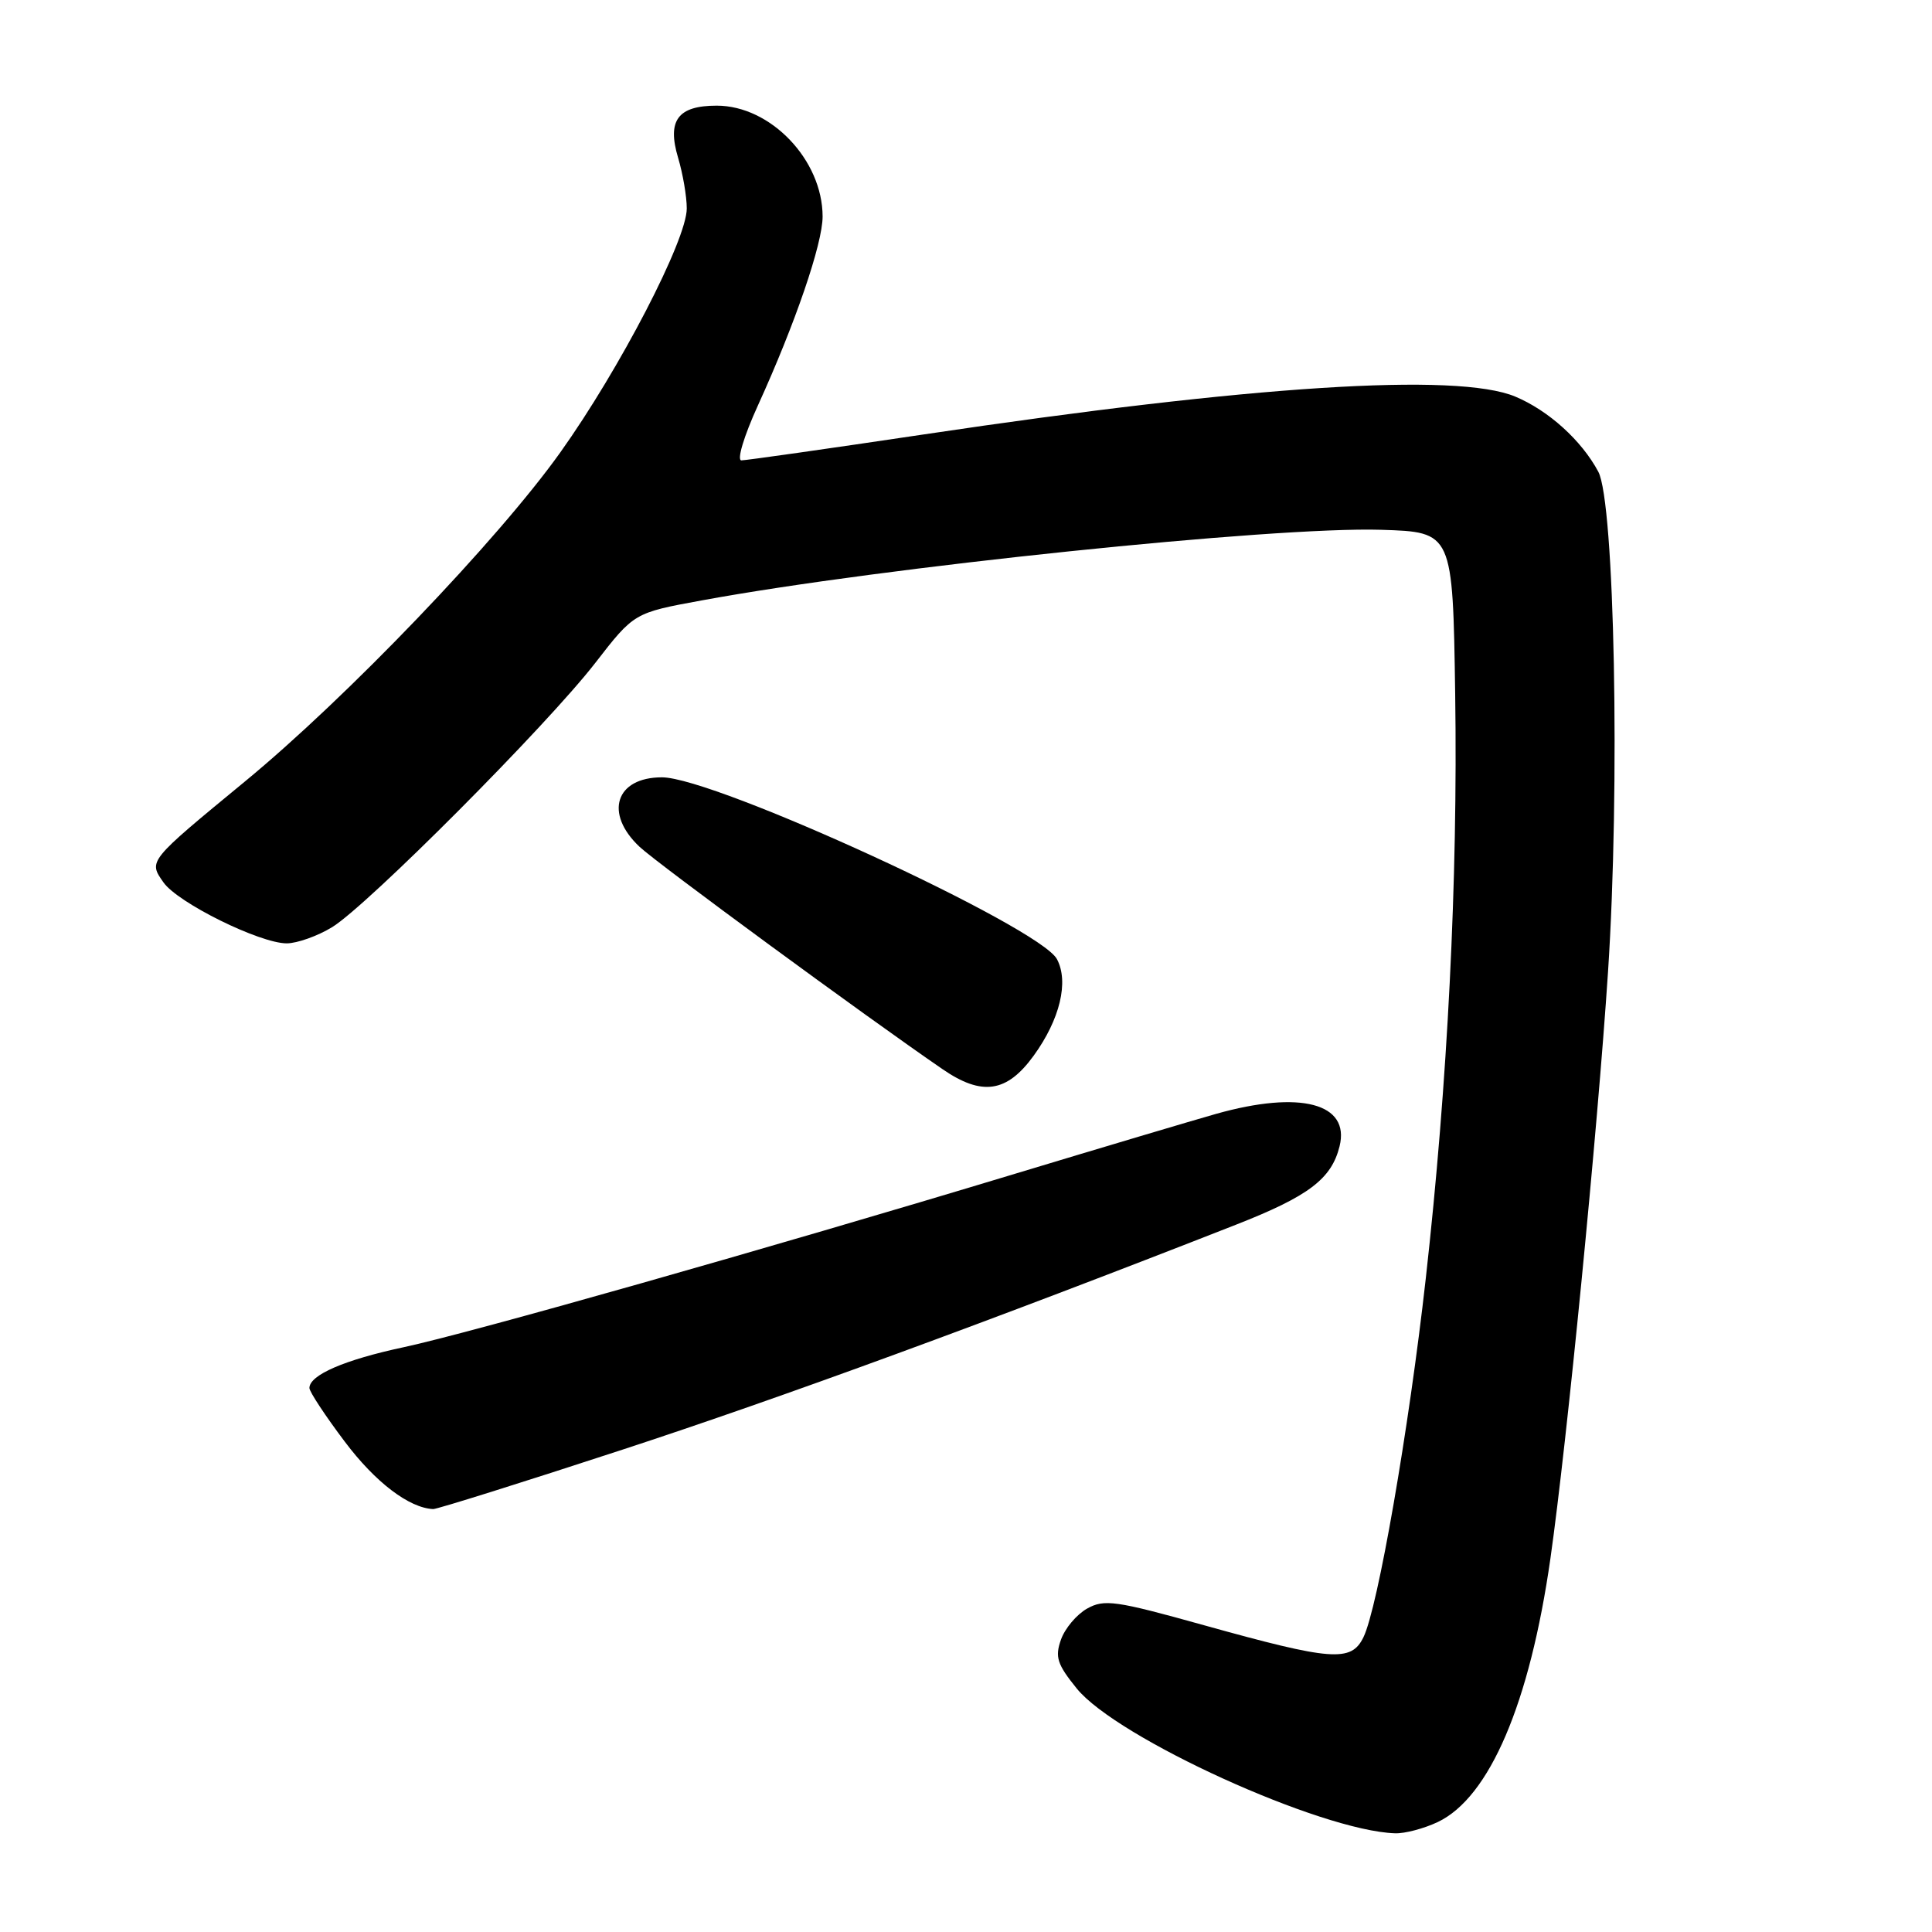 <?xml version="1.0" encoding="UTF-8" standalone="no"?>
<!DOCTYPE svg PUBLIC "-//W3C//DTD SVG 1.1//EN" "http://www.w3.org/Graphics/SVG/1.1/DTD/svg11.dtd" >
<svg xmlns="http://www.w3.org/2000/svg" xmlns:xlink="http://www.w3.org/1999/xlink" version="1.1" viewBox="0 0 256 256">
 <g >
 <path fill="currentColor"
d=" M 190.51 241.43 C 197.37 238.17 202.70 225.70 205.44 206.50 C 207.63 191.11 211.68 149.88 213.07 128.79 C 214.68 104.35 213.95 66.54 211.78 62.50 C 209.56 58.35 205.19 54.40 200.78 52.55 C 193.07 49.33 165.89 51.07 122.43 57.56 C 109.75 59.45 98.86 61.00 98.24 61.00 C 97.61 61.00 98.56 57.82 100.43 53.72 C 105.38 42.86 109.00 32.28 109.00 28.69 C 108.99 21.20 102.12 14.00 94.97 14.00 C 89.82 14.00 88.37 15.95 89.85 20.90 C 90.48 23.01 91.00 26.03 91.00 27.62 C 91.01 31.76 82.11 48.92 74.24 59.95 C 65.95 71.57 45.93 92.46 32.43 103.57 C 19.59 114.15 19.65 114.06 21.66 116.92 C 23.55 119.63 34.43 125.00 38.00 125.00 C 39.38 124.99 42.08 124.03 44.00 122.86 C 48.68 120.00 72.41 96.18 78.87 87.85 C 84.02 81.20 84.02 81.20 92.97 79.56 C 117.00 75.14 168.78 69.76 183.00 70.20 C 192.50 70.50 192.50 70.50 192.82 92.00 C 193.18 116.63 191.82 143.57 188.92 169.43 C 186.68 189.43 182.57 213.07 180.66 216.95 C 179.04 220.27 176.48 220.07 159.53 215.35 C 147.81 212.08 146.32 211.87 144.04 213.15 C 142.66 213.93 141.10 215.78 140.58 217.27 C 139.77 219.56 140.08 220.53 142.67 223.73 C 147.99 230.30 175.01 242.60 184.85 242.92 C 186.14 242.97 188.69 242.29 190.51 241.43 Z  M 82.44 192.10 C 103.44 185.23 131.40 174.98 163.72 162.30 C 173.40 158.51 176.43 156.22 177.50 151.89 C 178.91 146.19 172.31 144.45 161.15 147.59 C 158.04 148.47 146.05 152.04 134.50 155.53 C 101.39 165.54 62.24 176.64 53.50 178.51 C 45.63 180.19 41.00 182.20 41.00 183.92 C 41.00 184.41 43.10 187.60 45.68 191.02 C 49.72 196.40 54.21 199.82 57.40 199.96 C 57.89 199.98 69.16 196.45 82.44 192.10 Z  M 136.97 139.88 C 140.45 135.08 141.65 130.09 140.05 127.09 C 137.76 122.81 94.71 103.00 87.71 103.00 C 81.56 103.00 80.03 107.78 84.75 112.21 C 87.11 114.43 114.70 134.68 124.89 141.67 C 130.12 145.27 133.42 144.78 136.97 139.88 Z "/>
</g>
</svg>